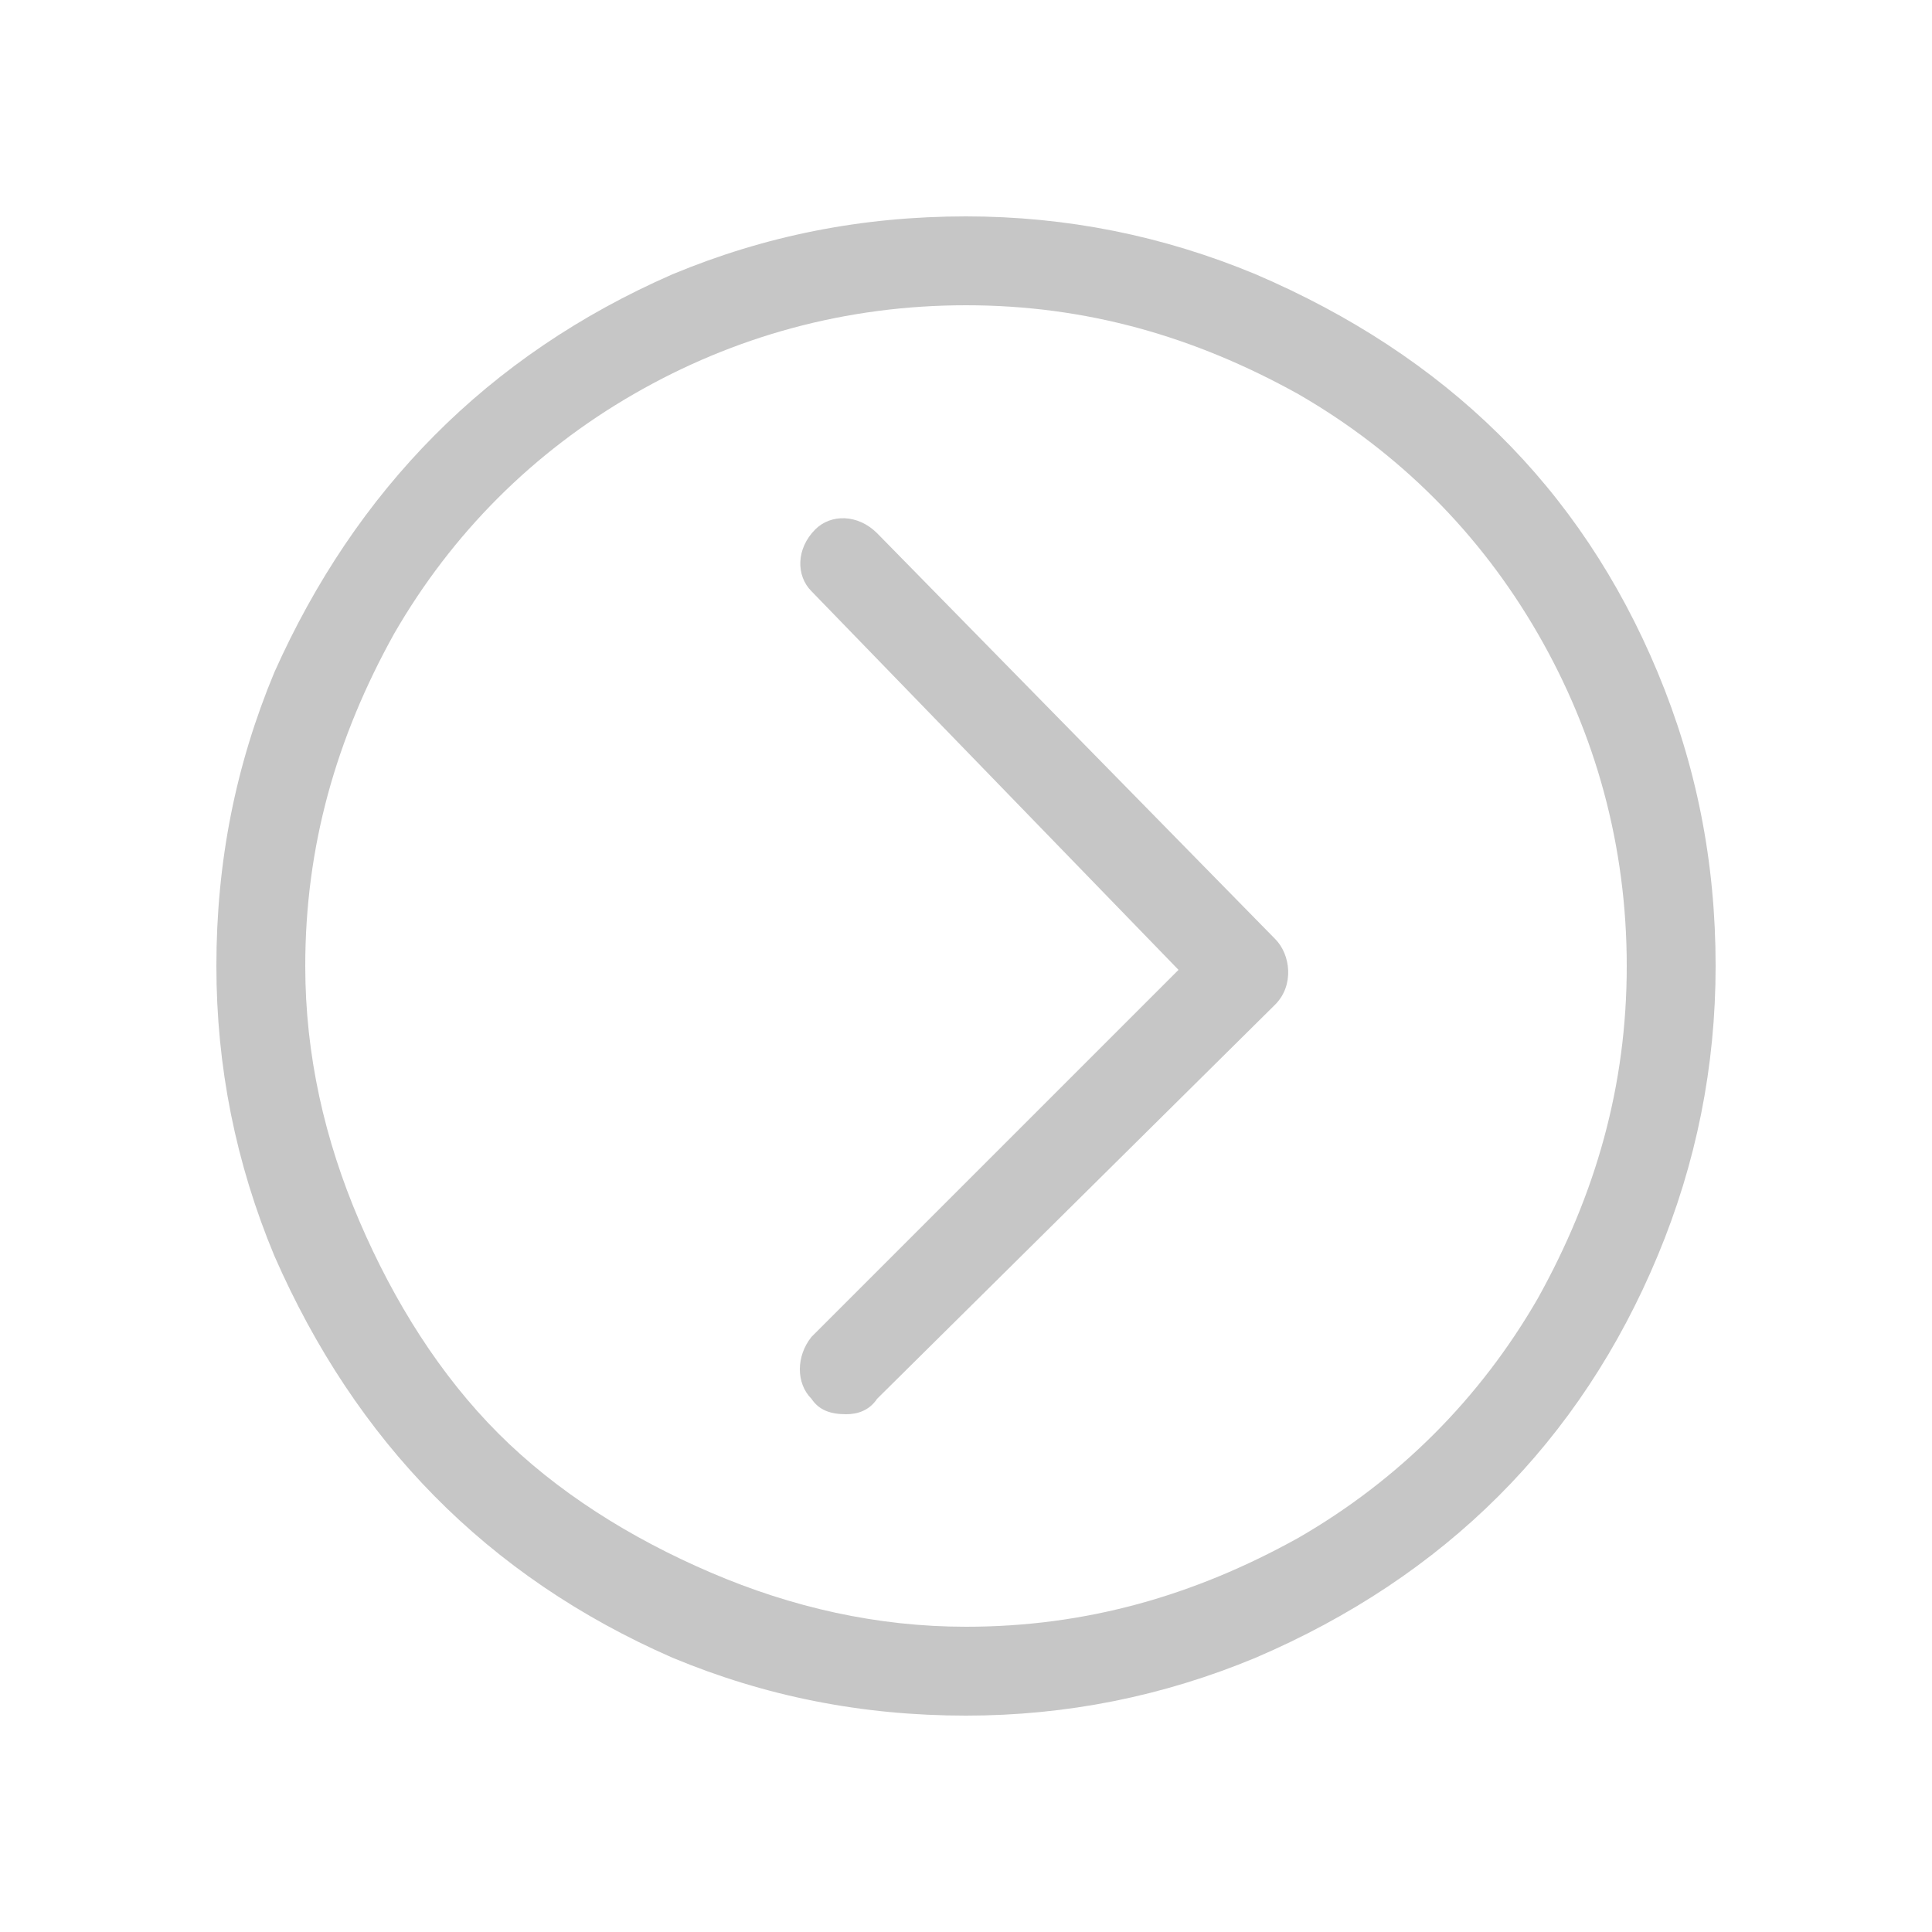<?xml version="1.0" encoding="UTF-8"?>
<!DOCTYPE svg PUBLIC "-//W3C//DTD SVG 1.1//EN" "http://www.w3.org/Graphics/SVG/1.1/DTD/svg11.dtd">
<!-- Creator: CorelDRAW X7 -->
<svg xmlns="http://www.w3.org/2000/svg" xml:space="preserve" width="0.5in" height="0.5in" version="1.1" style="shape-rendering:geometricPrecision; text-rendering:geometricPrecision; image-rendering:optimizeQuality; fill-rule:evenodd; clip-rule:evenodd"
viewBox="0 0 500 500"
 xmlns:xlink="http://www.w3.org/1999/xlink">
 <defs>
  <style type="text/css">
   <![CDATA[
    .fil0 {fill:#C6C6C6}
   ]]>
  </style>
 </defs>
 <g id="Layer_x0020_1">
  <g id="_631003203552">
   <g>
    <path class="fil0" d="M71 174c21,-47 55,-82 103,-103 24,-10 49,-15 76,-15 26,0 51,5 75,15 49,21 84,55 104,103 10,24 15,49 15,76 0,26 -5,51 -15,75 -20,48 -55,83 -104,104 -24,10 -49,15 -75,15 -27,0 -52,-5 -76,-15 -48,-21 -82,-56 -103,-104 -10,-24 -15,-49 -15,-75 0,-27 5,-52 15,-76zm22 142c9,21 21,40 36,55 15,15 34,27 55,36 21,9 43,14 66,14 31,0 59,-8 86,-23 26,-15 47,-36 62,-62 15,-27 23,-55 23,-86 0,-31 -8,-60 -23,-86 -15,-26 -36,-47 -62,-62 -27,-15 -55,-23 -86,-23 -31,0 -60,8 -86,23 -26,15 -47,36 -62,62 -15,27 -23,55 -23,86 0,23 5,45 14,66z"/>
    <path class="fil0" d="M305 251l-95 -98c-4,-4 -4,-11 1,-16 4,-4 11,-4 16,1l103 105c4,4 5,12 0,17l-103 102c-2,3 -5,4 -8,4 -4,0 -7,-1 -9,-4 -4,-4 -4,-11 0,-16l95 -95z"/>
   </g>
  </g>
  <g id="_631003203520">
  </g>
  <g id="_631003202976">
  </g>
  <g id="_631003202560">
  </g>
  <g id="_631003202272">
  </g>
  <g id="_631003201472">
  </g>
  <g id="_631003200576">
  </g>
  <g id="_631003200992">
  </g>
  <g id="_631003201152">
  </g>
  <g id="_631003200864">
  </g>
  <g id="_631003200928">
  </g>
  <g id="_631003198688">
  </g>
  <g id="_631003199008">
  </g>
  <g id="_631003198112">
  </g>
  <g id="_631003199168">
  </g>
  <g id="_631003199584">
  </g>
 </g>
</svg>
